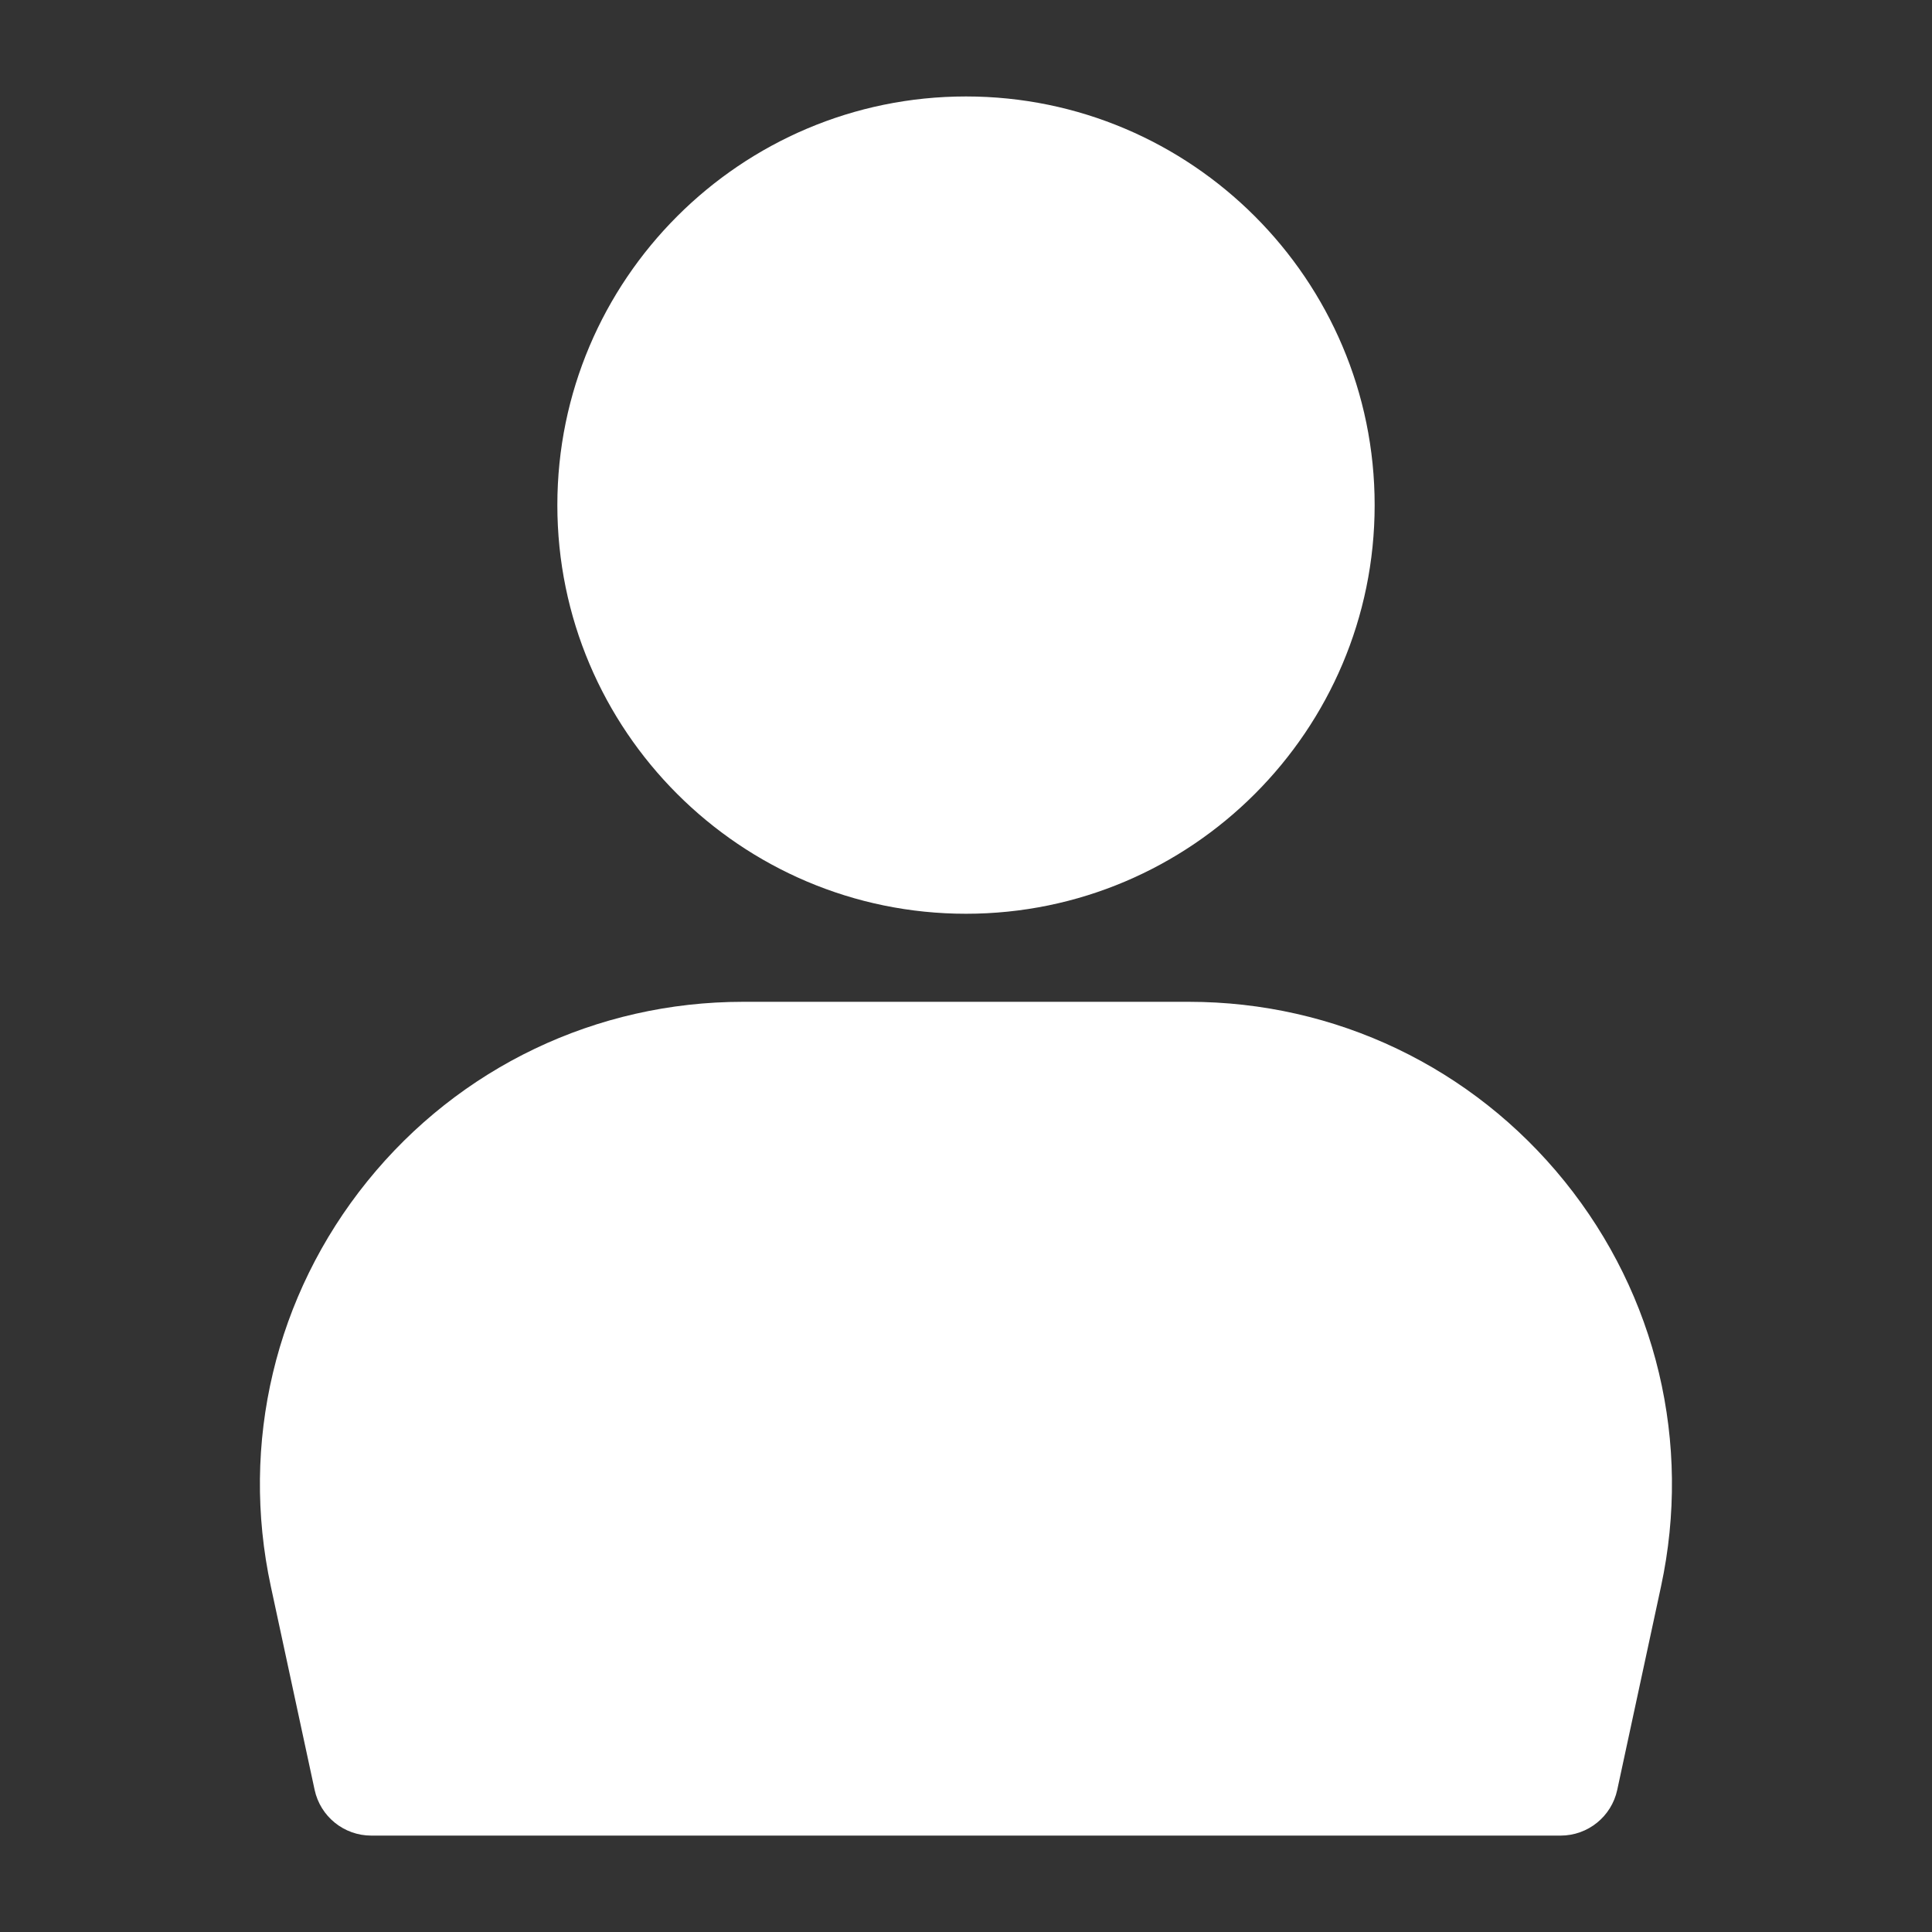 <?xml version="1.0" encoding="UTF-8"?>
<svg width="1200pt" height="1200pt" version="1.1" viewBox="0 0 1200 1200" xmlns="http://www.w3.org/2000/svg">
 <rect x="0" y="0" width="1200" height="1200" fill="#333333" stroke="none"/>
 <g fill="#fff">
  <path d="m1004.5 1111.7 27.188-126.31c19.172-89.051-2.648-180.77-59.883-251.64-57.234-70.863-142.3-111.51-233.39-111.51h-276.91c-91.09 0-176.16 40.648-233.39 111.51-57.234 70.867-79.055 162.59-59.883 251.64l27.188 126.31c3.562 16.582 18.223 28.422 35.191 28.422l738.7 0.004c16.969 0 31.629-11.844 35.191-28.426z"/>
  <path d="m346.18 313.73c0 139.96 113.86 253.82 253.82 253.82s253.82-113.86 253.82-253.82c0-139.96-113.86-253.82-253.82-253.82s-253.82 113.87-253.82 253.82z"/>
 </g>
</svg>
